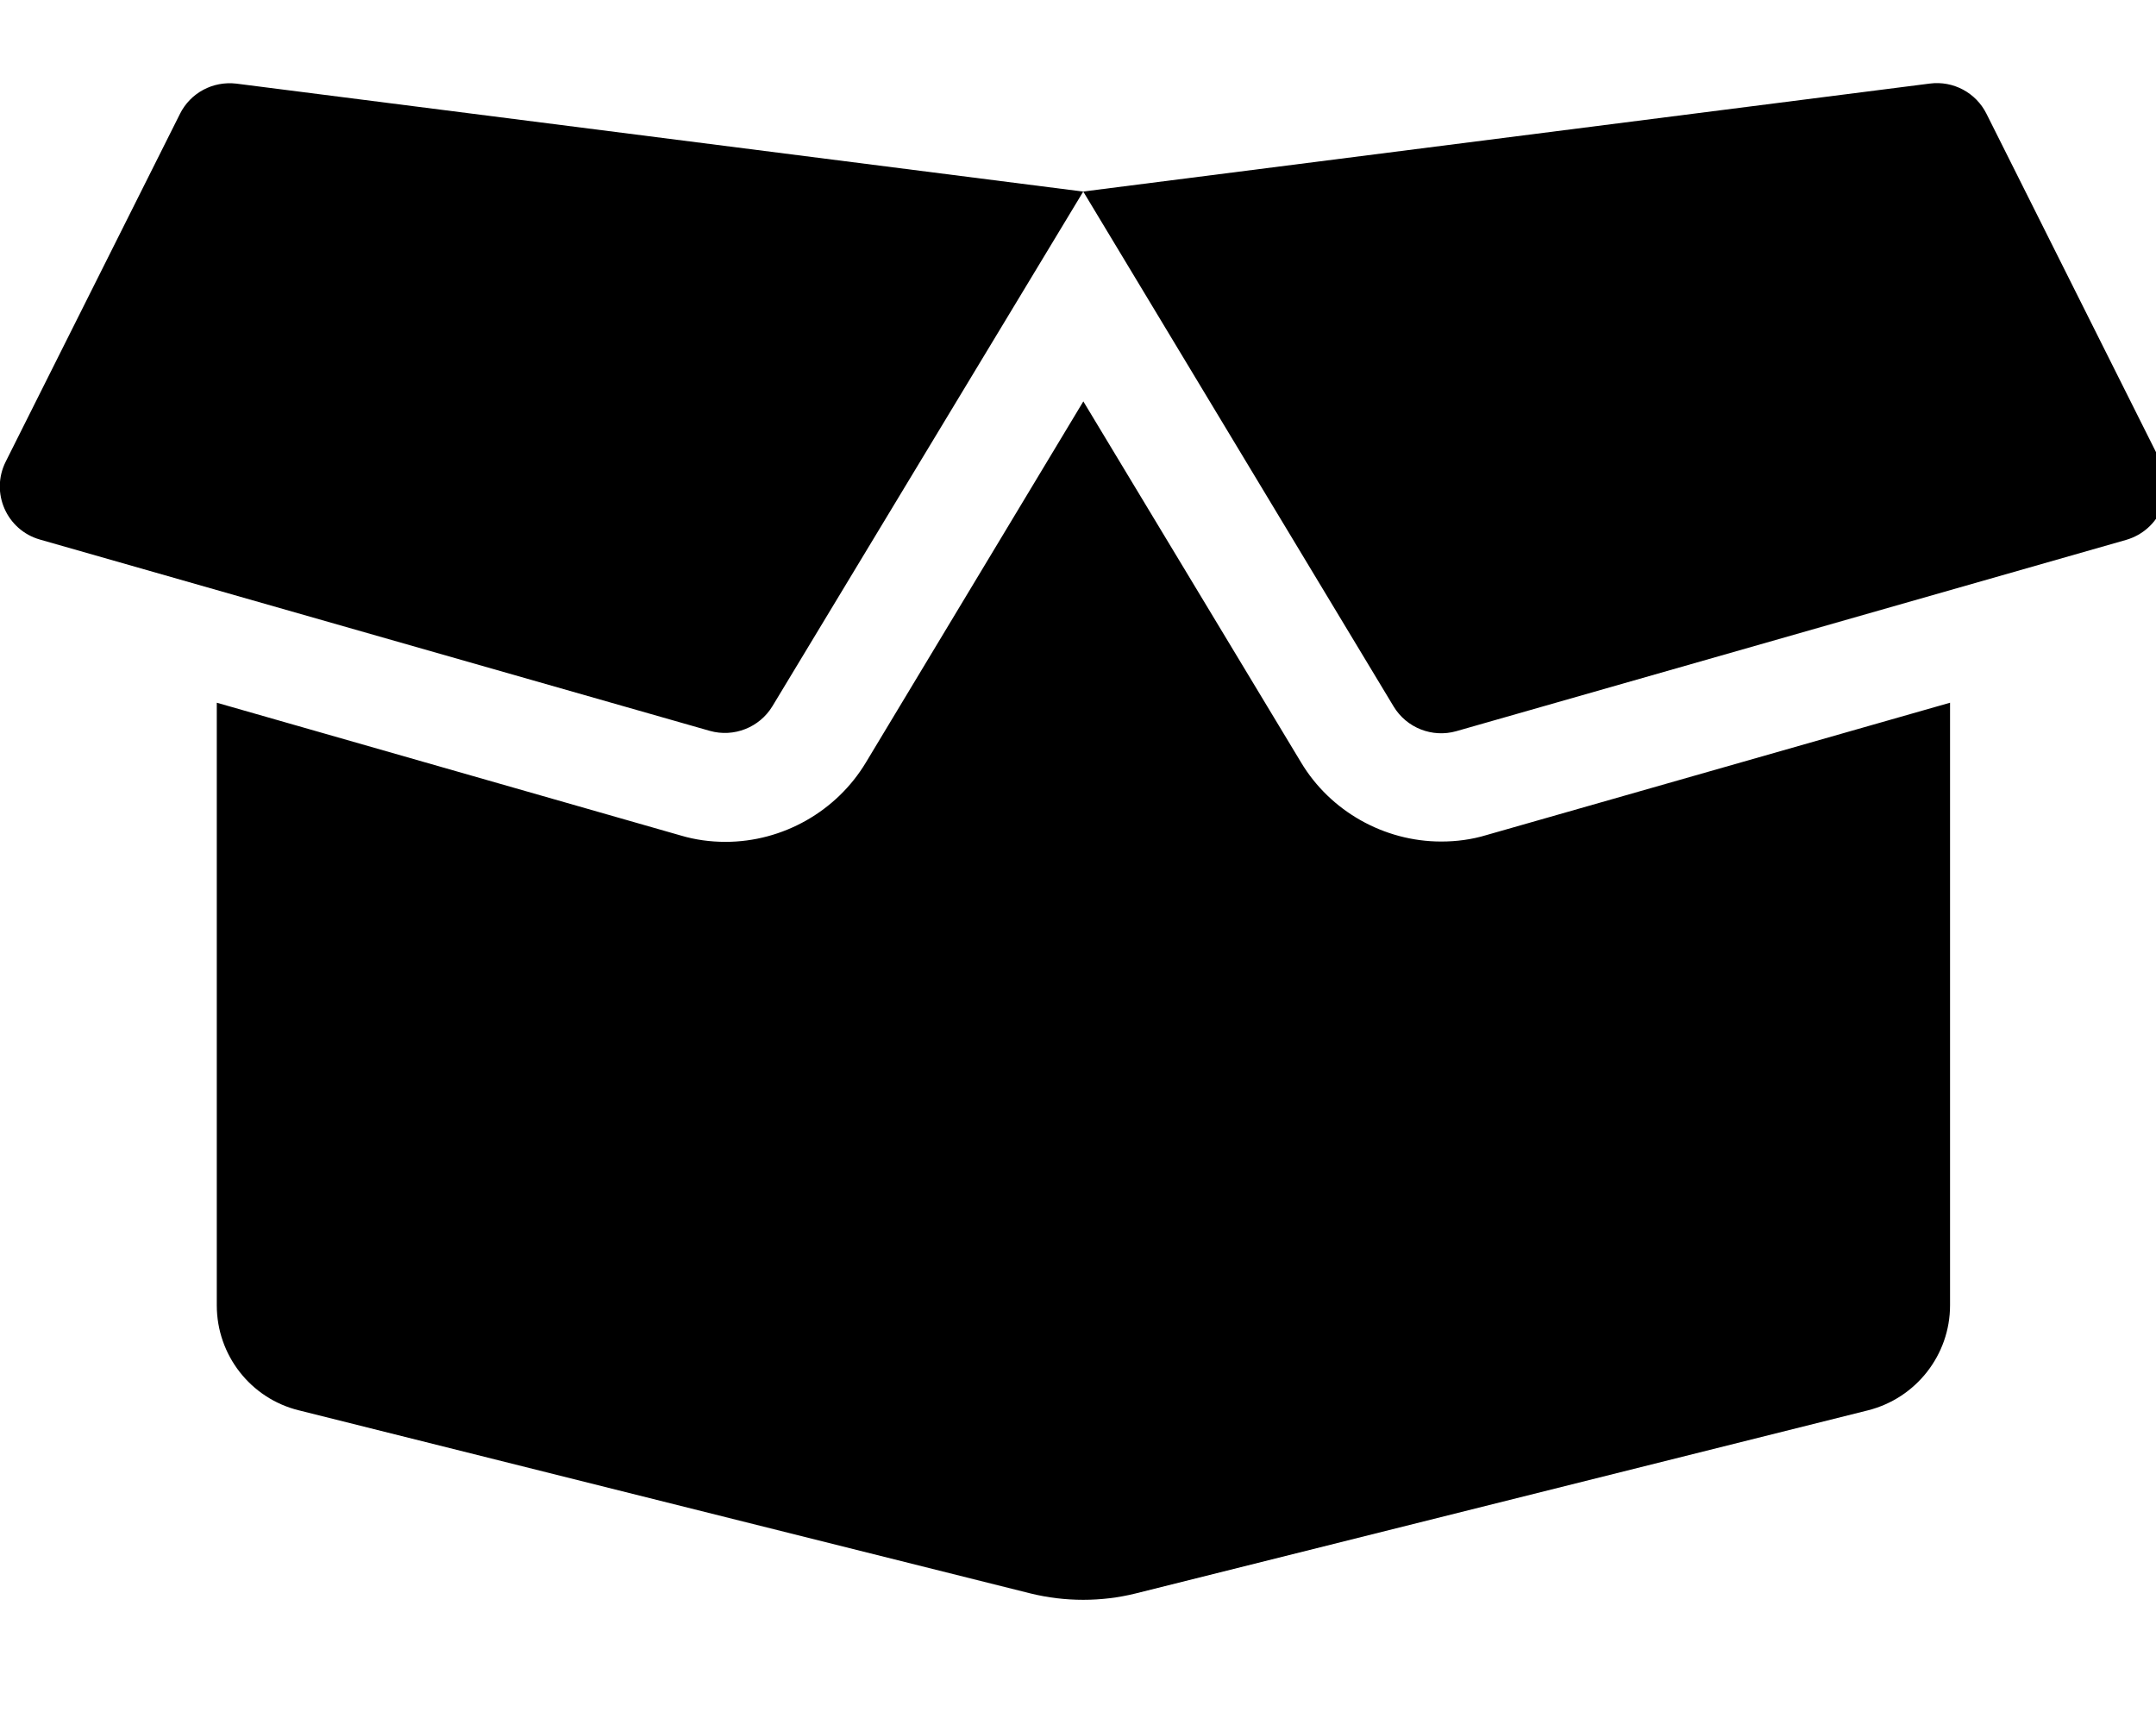 <!-- Generated by IcoMoon.io -->
<svg version="1.1" xmlns="http://www.w3.org/2000/svg" width="40" height="32" viewBox="0 0 40 32">
<title>box-open</title>
<path d="M3.341 2.108l-3.235 6.456c-0.289 0.578 0.019 1.269 0.634 1.445l12.429 3.549c0.446 0.126 0.923-0.063 1.162-0.458l5.766-9.546-15.714-2.003c-0.433-0.050-0.848 0.17-1.043 0.559zM40.089 8.565l-3.235-6.456c-0.195-0.389-0.615-0.615-1.049-0.559l-15.708 2.003 5.759 9.553c0.239 0.396 0.716 0.584 1.162 0.458l12.429-3.549c0.622-0.182 0.923-0.873 0.641-1.451zM26.737 15.611c-1.061 0-2.060-0.565-2.6-1.47l-4.038-6.695-4.032 6.695c-0.546 0.911-1.545 1.476-2.606 1.476-0.283 0-0.565-0.038-0.835-0.119l-8.604-2.462v11.179c0 0.923 0.628 1.727 1.52 1.947l13.579 3.398c0.641 0.157 1.313 0.157 1.947 0l13.591-3.398c0.892-0.226 1.52-1.030 1.52-1.947v-11.179l-8.604 2.456c-0.27 0.082-0.553 0.119-0.835 0.119z"></path>
</svg>
